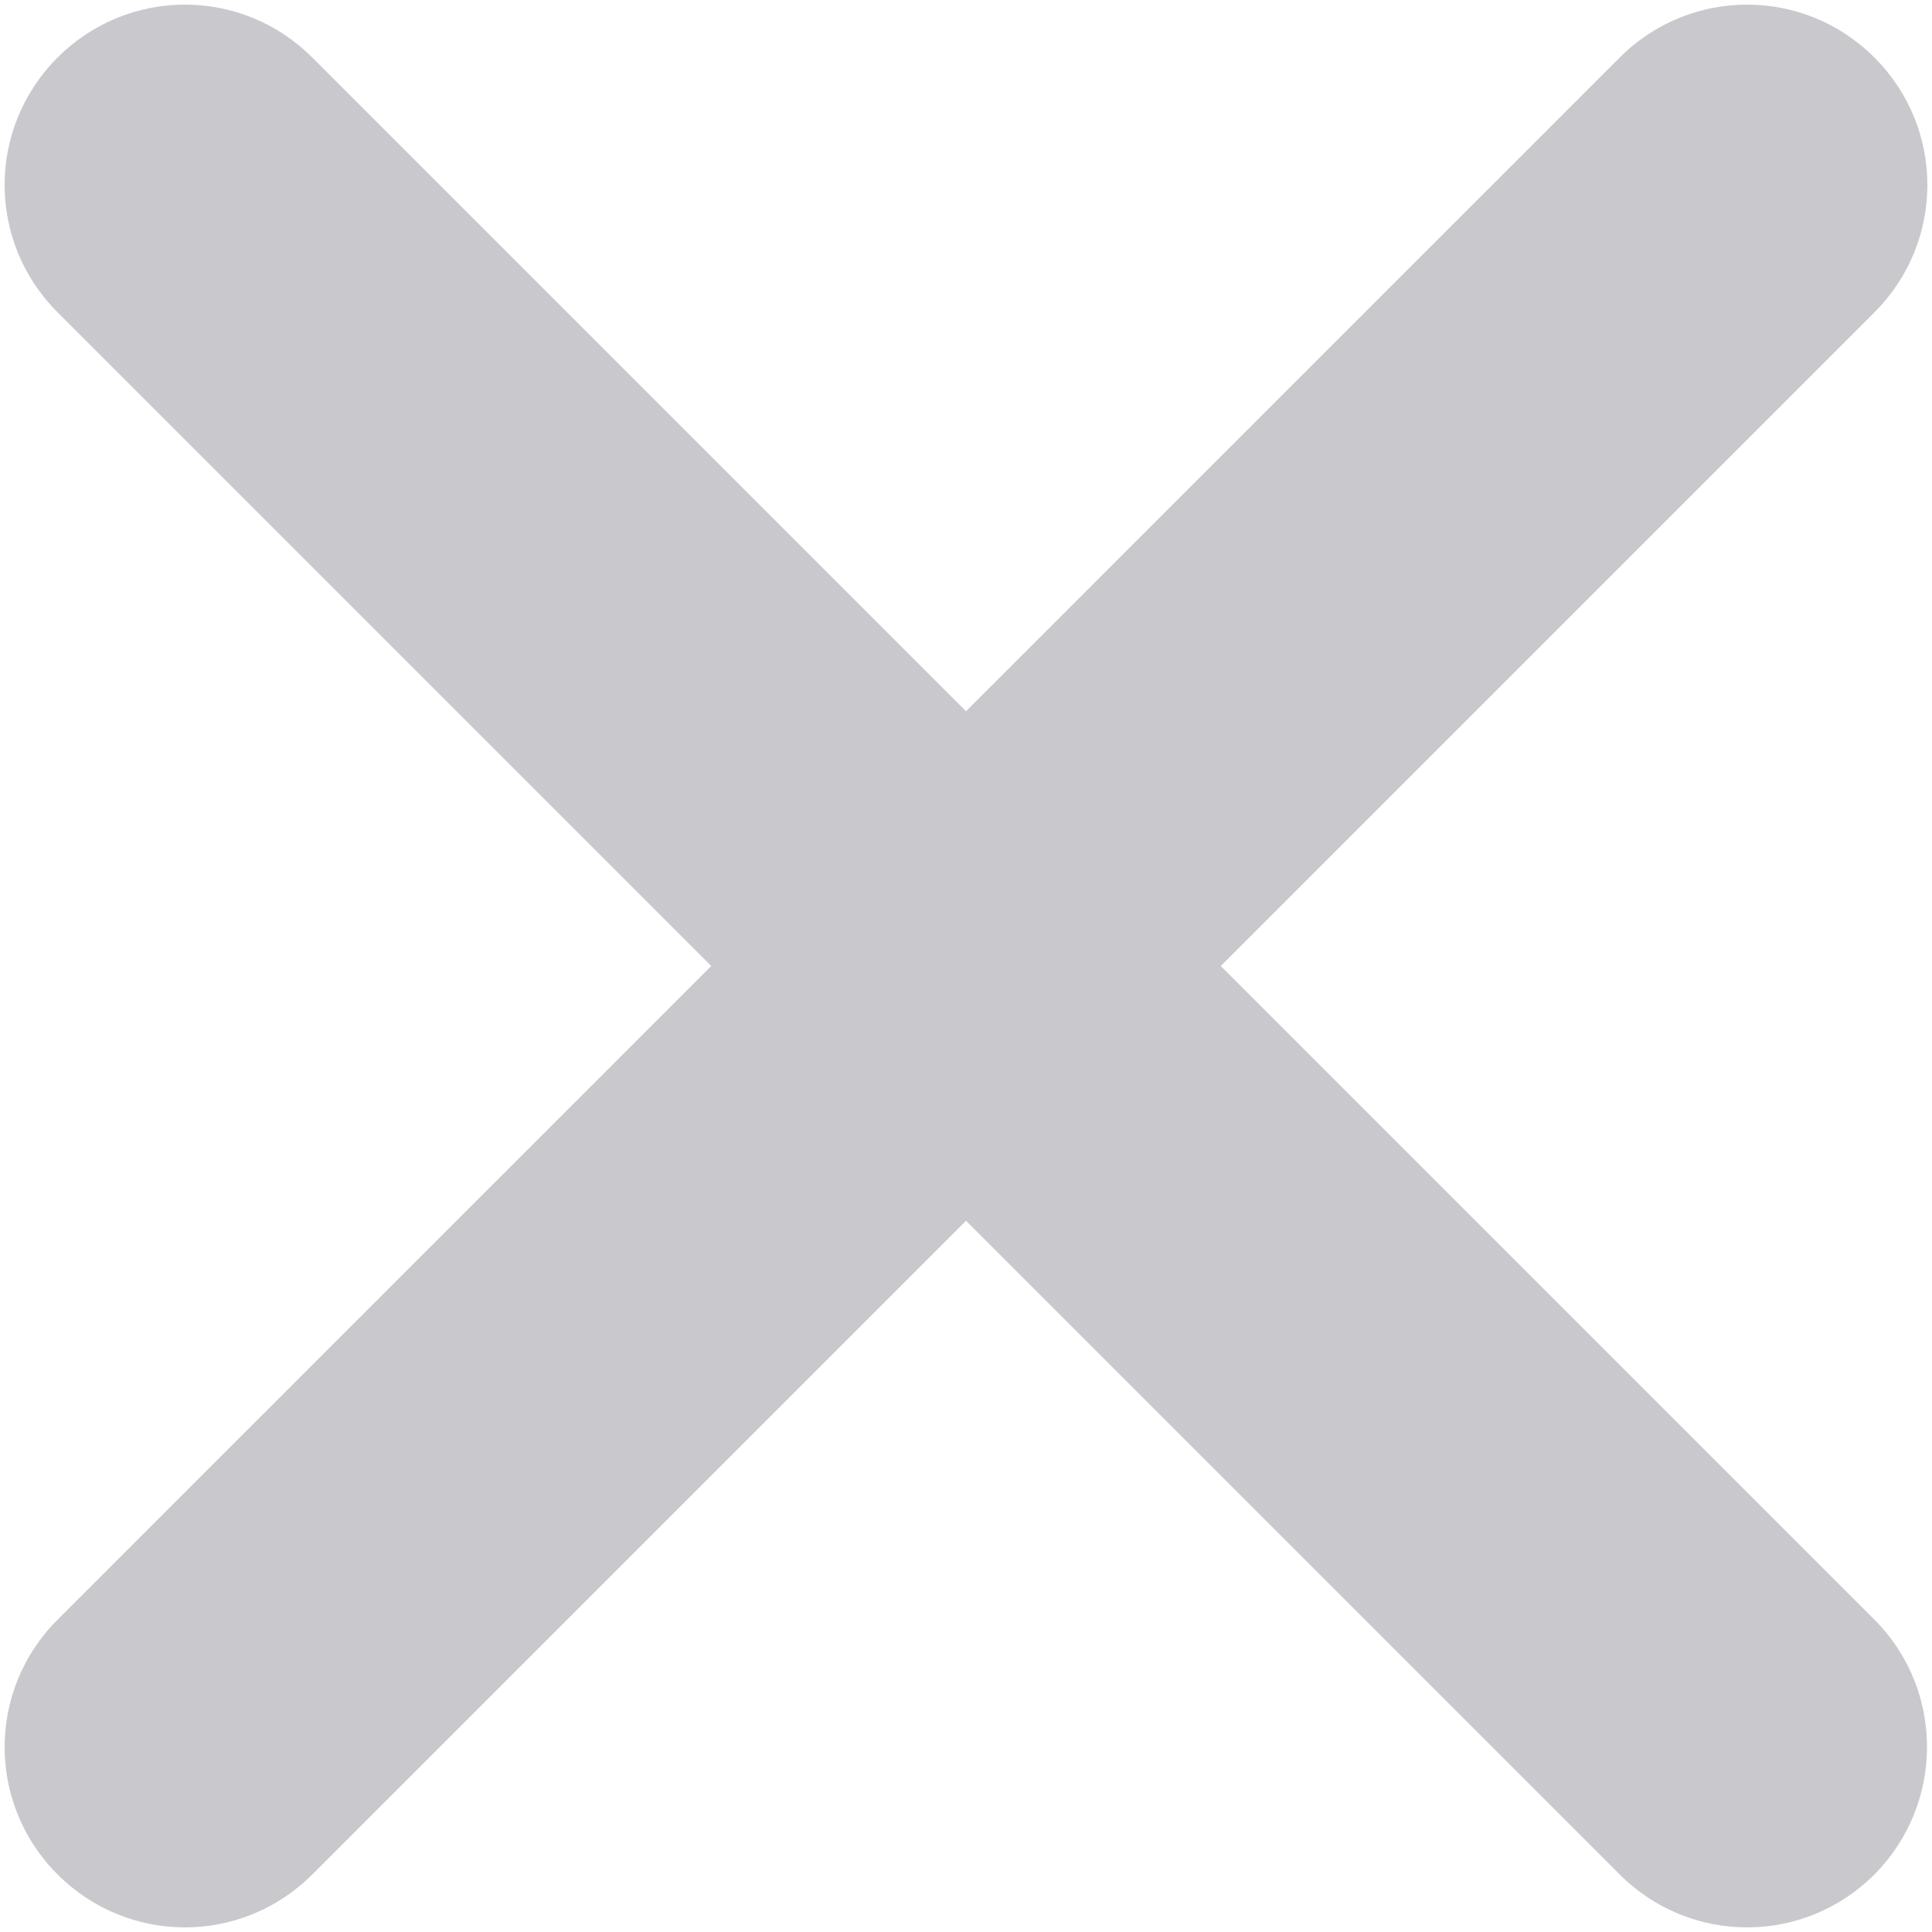 <?xml version="1.0" encoding="UTF-8"?>
<svg width="100px" height="100px" viewBox="0 0 100 100" version="1.1" xmlns="http://www.w3.org/2000/svg" xmlns:xlink="http://www.w3.org/1999/xlink">
    <!-- Generator: Sketch 48.2 (47327) - http://www.bohemiancoding.com/sketch -->
    <title>close</title>
    <desc>Created with Sketch.</desc>
    <defs></defs>
    <g id="Page-1" stroke="none" stroke-width="1" fill="none" fill-rule="evenodd">
        <g id="close" fill="#C9C9CD" fill-rule="nonzero">
            <path d="M97.021,83.834 L63.187,50 L97.021,16.166 C100.674,12.513 100.674,6.632 97.021,2.979 C93.368,-0.674 87.487,-0.674 83.834,2.979 L50,36.813 L16.166,2.979 C12.513,-0.674 6.632,-0.674 2.979,2.979 C-0.674,6.632 -0.674,12.513 2.979,16.166 L36.813,50 L2.979,83.834 C-0.674,87.487 -0.674,93.368 2.979,97.021 C6.632,100.674 12.513,100.674 16.166,97.021 L50,63.187 L83.834,97.021 C87.487,100.674 93.368,100.674 97.021,97.021 C100.648,93.368 100.648,87.461 97.021,83.834 Z" id="Shape"></path>
        </g>
    </g>
</svg>